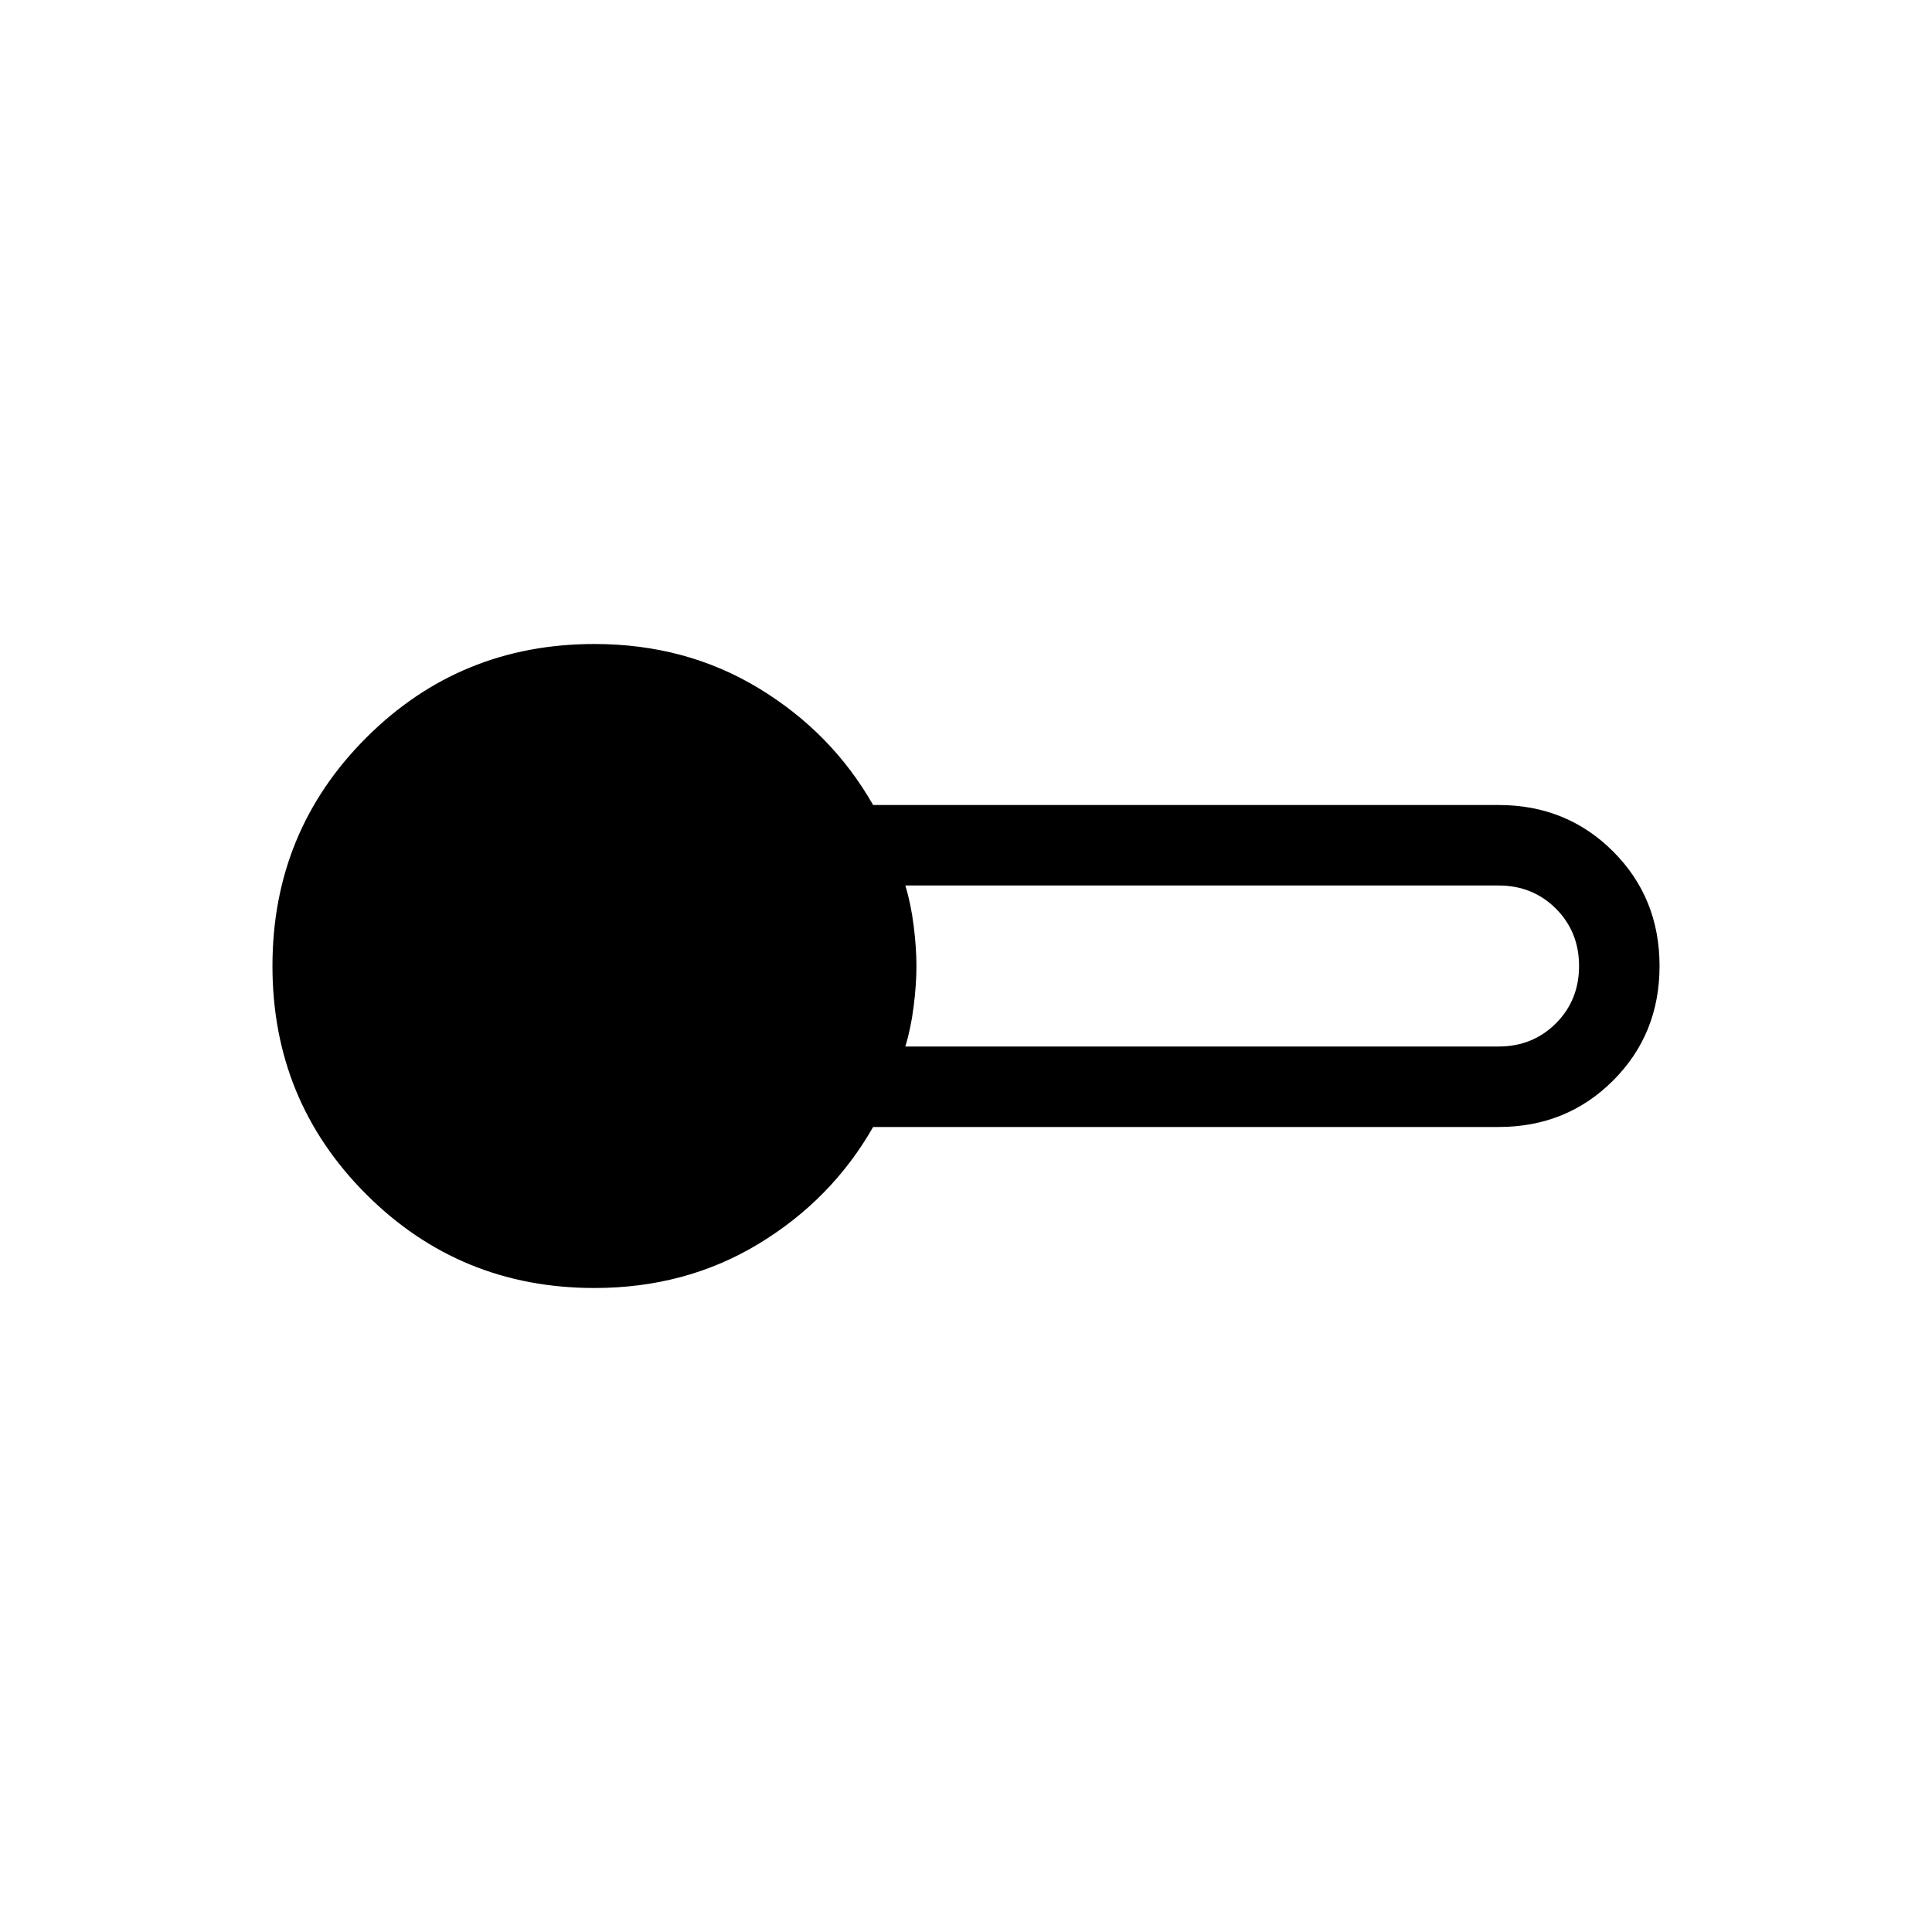 <svg xmlns="http://www.w3.org/2000/svg" height="24" viewBox="0 -960 960 960" width="24"><path d="M295.38-320q-66.84 0-113.42-46.58-46.58-46.57-46.58-113.42t46.58-113.42Q228.54-640 295.38-640q45.39 0 81.66 22 36.27 22 56.81 58h310.77q33.84 0 56.92 23.08 23.08 23.07 23.08 56.92t-23.08 56.92Q778.46-400 744.62-400H433.85q-20.54 36-56.81 58t-81.66 22Zm154.47-120h294.77q17 0 28.5-11.5t11.5-28.5q0-17-11.5-28.5t-28.5-11.5H449.85q2.77 9 4.15 20 1.38 11 1.38 20T454-460q-1.38 11-4.15 20Z"/></svg>